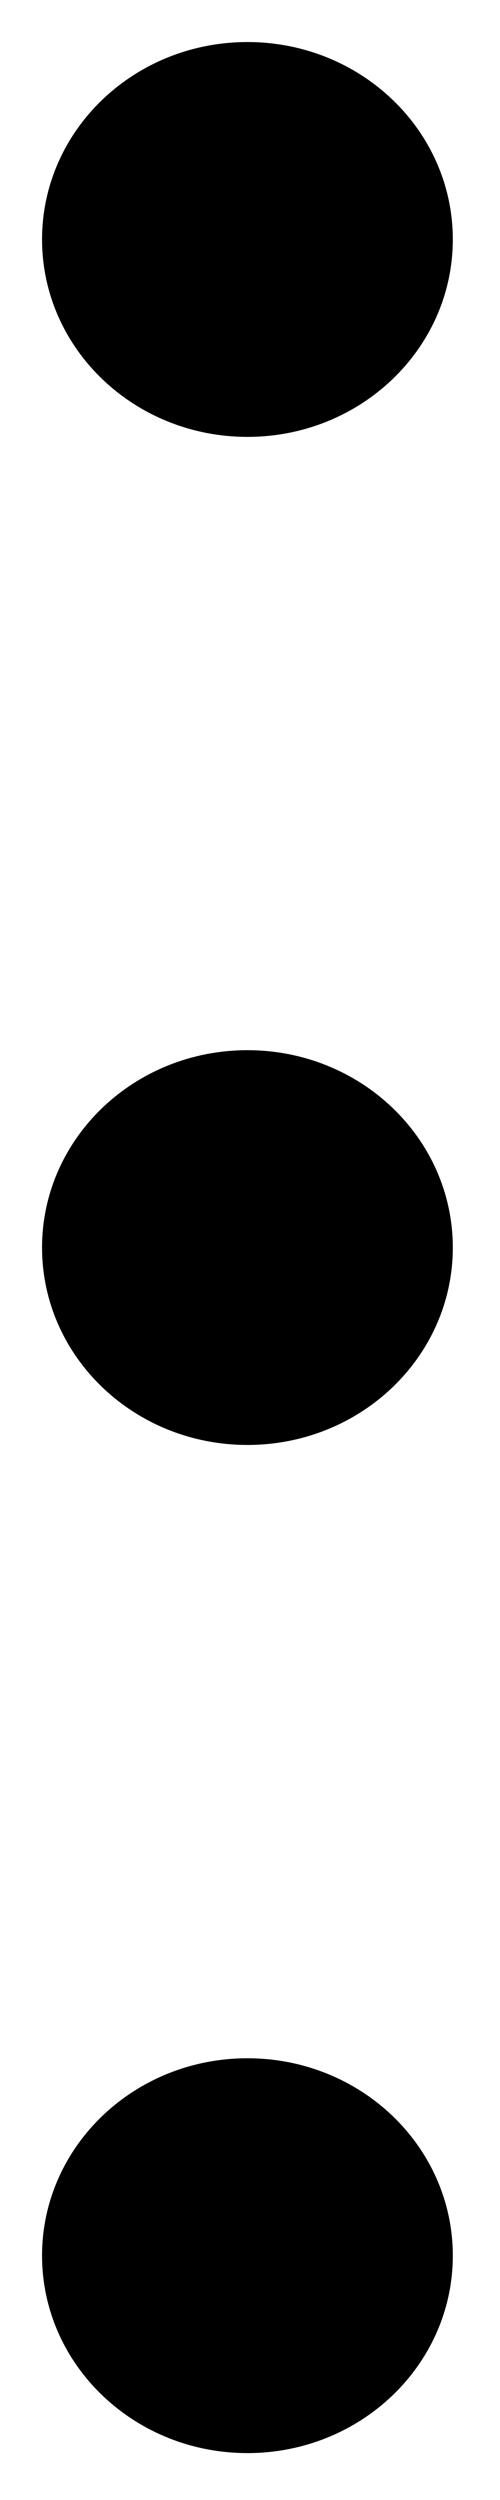 <svg width="7" height="35" viewBox="0 0 7 35" fill="none" xmlns="http://www.w3.org/2000/svg">
<path d="M1 31.579C1 32.878 2.103 33.932 3.464 33.932C4.825 33.932 5.928 32.878 5.928 31.579C5.928 30.28 4.825 29.227 3.464 29.227C2.103 29.227 1 30.28 1 31.579Z" fill="black"/>
<path d="M1 17.466C1 18.765 2.103 19.818 3.464 19.818C4.825 19.818 5.928 18.765 5.928 17.466C5.928 16.167 4.825 15.114 3.464 15.114C2.103 15.114 1 16.167 1 17.466Z" fill="black"/>
<path d="M1 3.352C1 4.651 2.103 5.705 3.464 5.705C4.825 5.705 5.928 4.651 5.928 3.352C5.928 2.053 4.825 1 3.464 1C2.103 1 1 2.053 1 3.352Z" fill="black"/>
<path d="M1 31.579C1 32.878 2.103 33.932 3.464 33.932C4.825 33.932 5.928 32.878 5.928 31.579C5.928 30.28 4.825 29.227 3.464 29.227C2.103 29.227 1 30.28 1 31.579Z" stroke="black" stroke-width="0.823" stroke-linecap="round" stroke-linejoin="round"/>
<path d="M1 17.466C1 18.765 2.103 19.818 3.464 19.818C4.825 19.818 5.928 18.765 5.928 17.466C5.928 16.167 4.825 15.114 3.464 15.114C2.103 15.114 1 16.167 1 17.466Z" stroke="black" stroke-width="0.823" stroke-linecap="round" stroke-linejoin="round"/>
<path d="M1 3.352C1 4.651 2.103 5.705 3.464 5.705C4.825 5.705 5.928 4.651 5.928 3.352C5.928 2.053 4.825 1 3.464 1C2.103 1 1 2.053 1 3.352Z" stroke="black" stroke-width="0.823" stroke-linecap="round" stroke-linejoin="round"/>
</svg>
